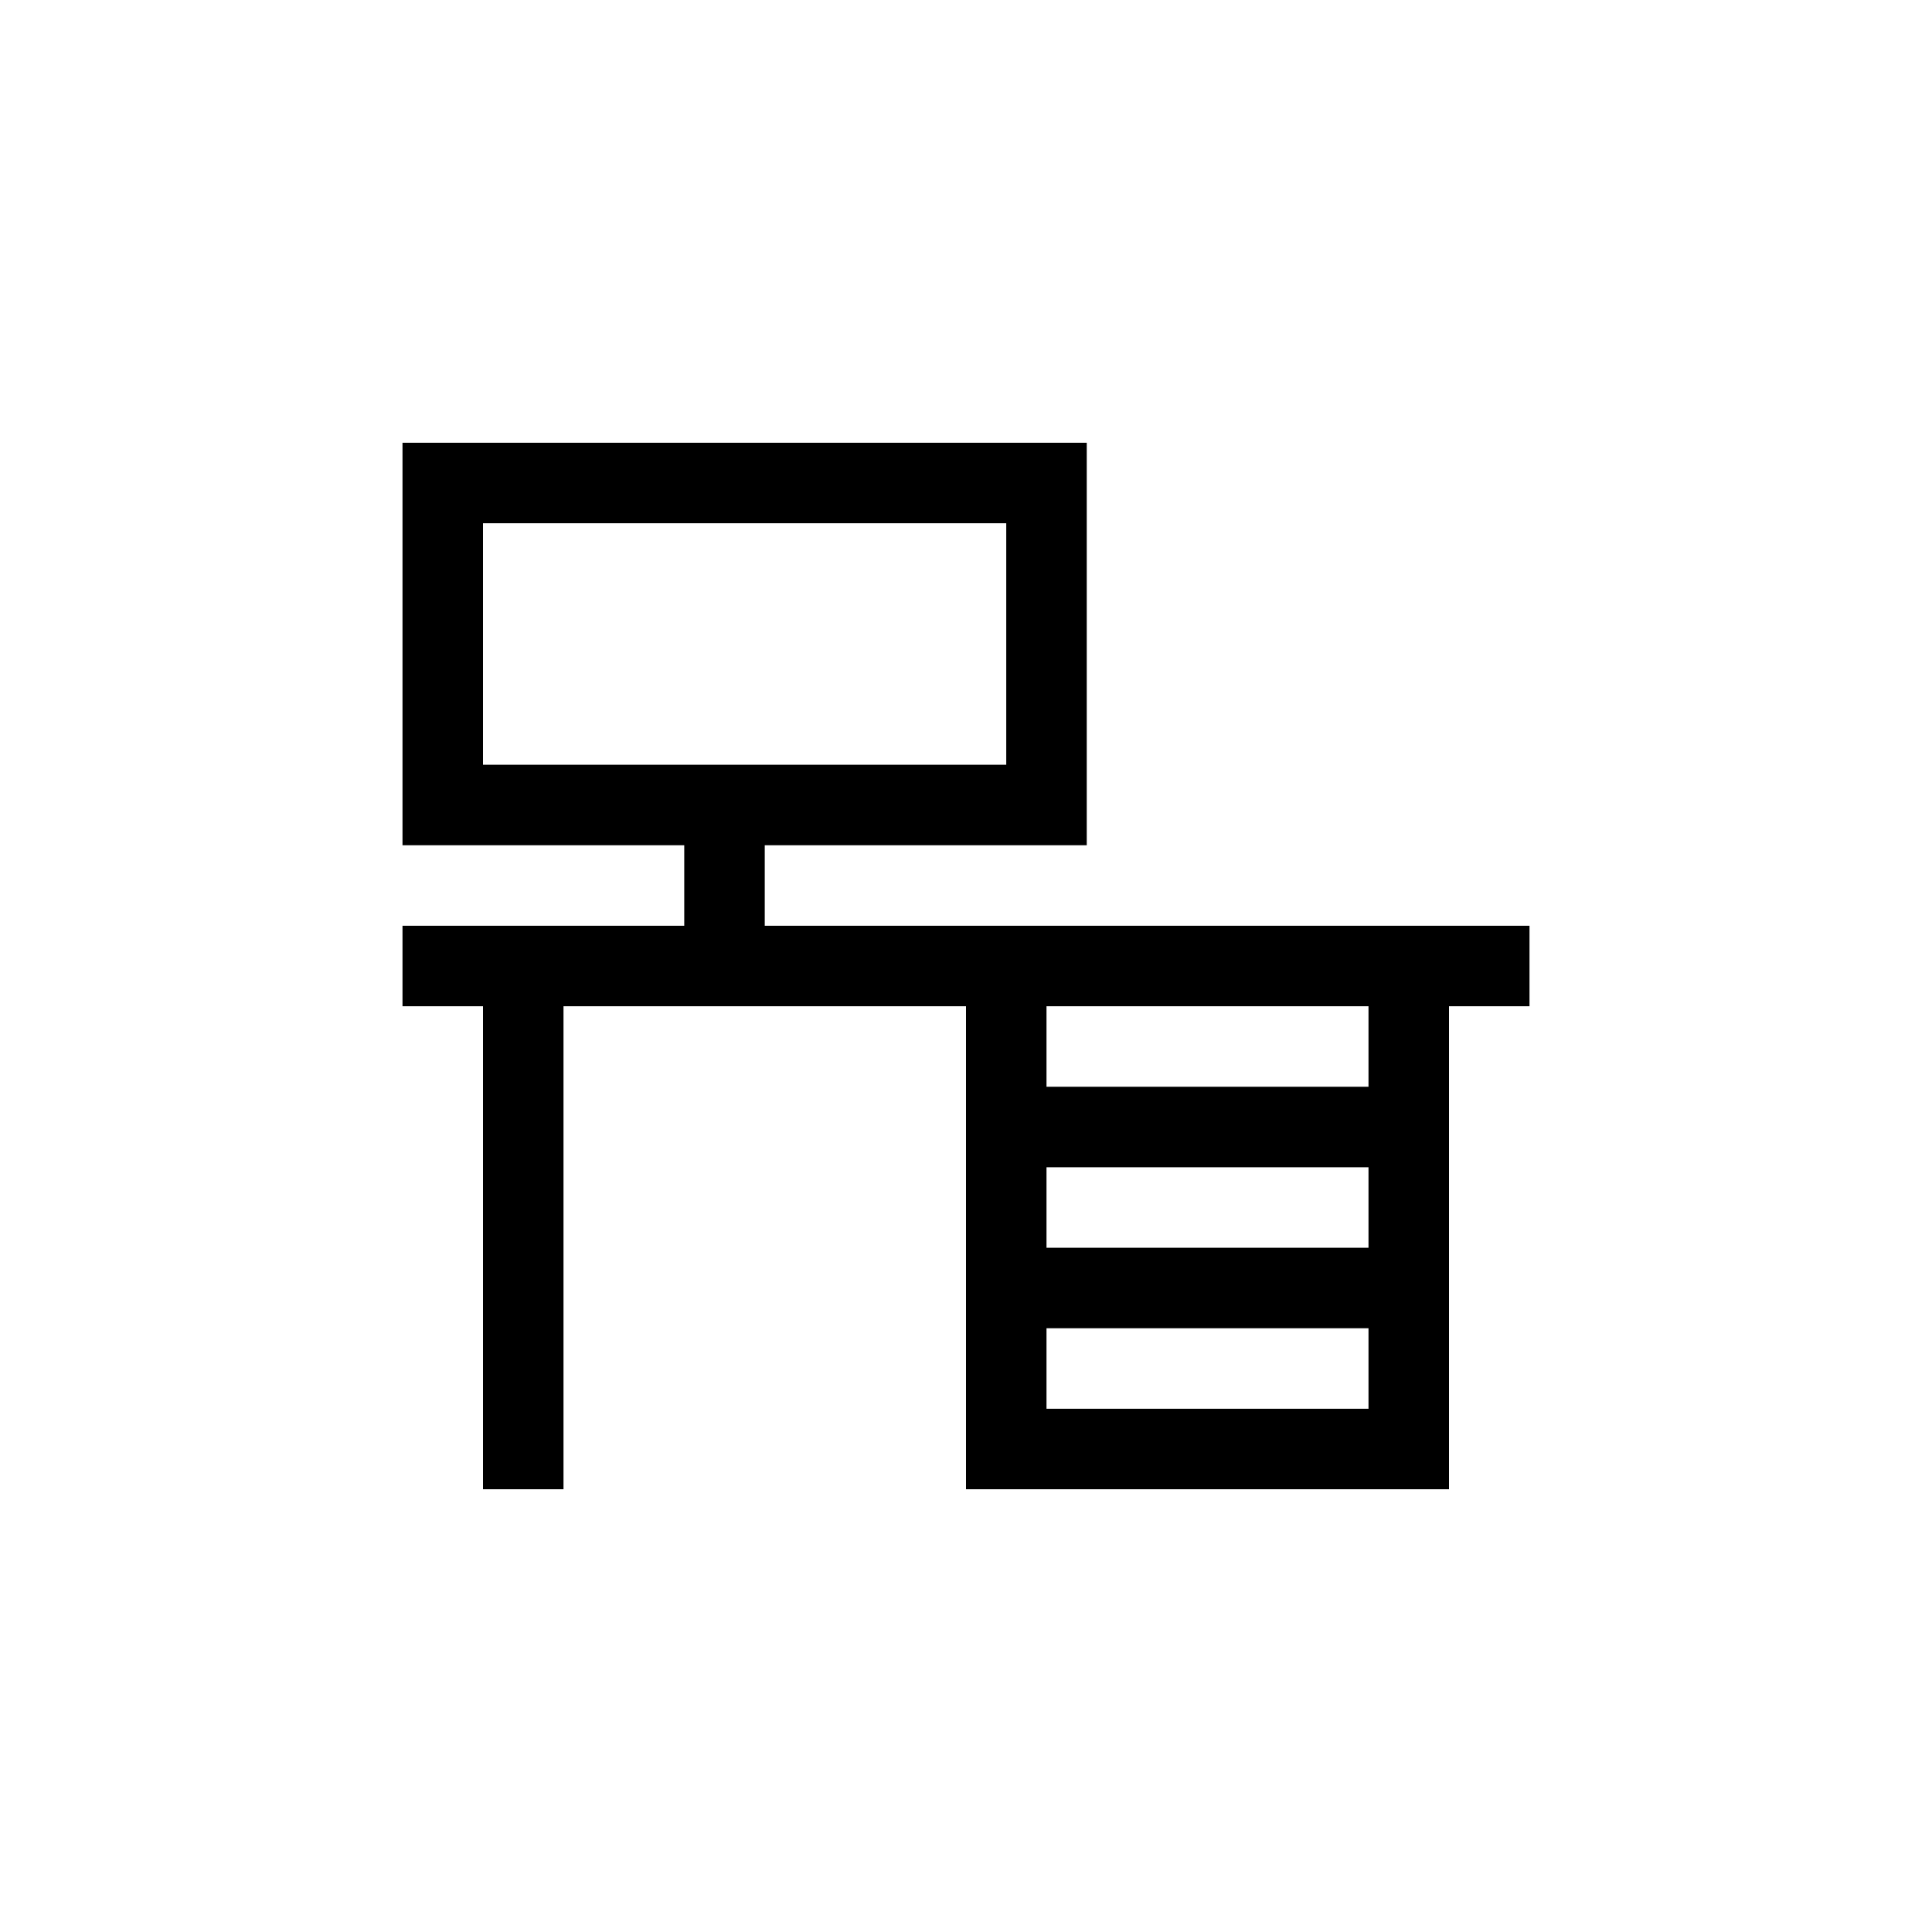 <?xml version="1.0" encoding="UTF-8"?>
<svg xmlns="http://www.w3.org/2000/svg" xmlns:xlink="http://www.w3.org/1999/xlink" width="48pt" height="48pt" viewBox="0 0 48 48" version="1.1">
<g id="surface1">
<path style=" stroke:none;fill-rule:nonzero;fill:rgb(0%,0%,0%);fill-opacity:1;" d="M 34 27 L 26 27 L 26 25 L 34 25 Z M 34 31 L 26 31 L 26 29 L 34 29 Z M 34 35 L 26 35 L 26 33 L 34 33 Z M 12 13 L 25 13 L 25 19 L 12 19 Z M 36 23 L 19 23 L 19 21 L 27 21 L 27 11 L 10 11 L 10 21 L 17 21 L 17 23 L 10 23 L 10 25 L 12 25 L 12 37 L 14 37 L 14 25 L 24 25 L 24 37 L 36 37 L 36 25 L 38 25 L 38 23 Z M 36 23 "/>
</g>
</svg>

